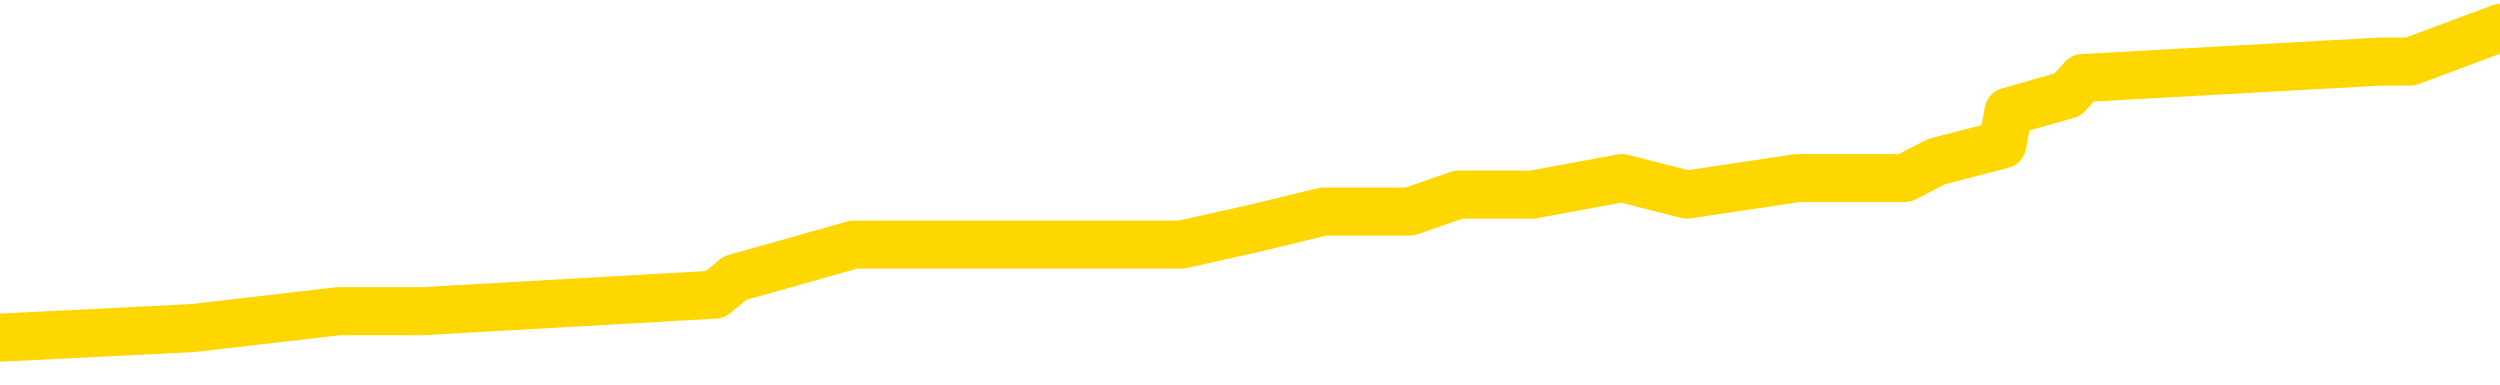 <svg xmlns="http://www.w3.org/2000/svg" version="1.1" viewBox="0 0 6500 1000">
	<path fill="none" stroke="gold" stroke-width="125" stroke-linecap="round" stroke-linejoin="round" d="M0 63174  L-395766 63174 L-395582 63131 L-395091 63044 L-394798 63001 L-394487 62914 L-394252 62871 L-394199 62784 L-394139 62698 L-393986 62654 L-393946 62568 L-393813 62524 L-393521 62481 L-392980 62481 L-392370 62438 L-392322 62438 L-391682 62394 L-391648 62394 L-391123 62394 L-390990 62351 L-390600 62265 L-390272 62178 L-390155 62091 L-389944 62005 L-389227 62005 L-388657 61961 L-388549 61961 L-388375 61918 L-388154 61831 L-387752 61788 L-387726 61702 L-386798 61615 L-386711 61528 L-386629 61442 L-386559 61355 L-386261 61312 L-386109 61225 L-384219 61268 L-384118 61268 L-383856 61268 L-383562 61312 L-383421 61225 L-383172 61225 L-383136 61182 L-382978 61139 L-382515 61052 L-382262 61009 L-382049 60922 L-381798 60879 L-381449 60835 L-380522 60749 L-380428 60662 L-380017 60619 L-378846 60532 L-377657 60489 L-377565 60402 L-377538 60316 L-377272 60229 L-376973 60142 L-376844 60056 L-376806 59969 L-375992 59969 L-375608 60012 L-374547 60056 L-374486 60056 L-374221 60922 L-373750 61745 L-373557 62568 L-373294 63391 L-372957 63347 L-372821 63304 L-372366 63261 L-371623 63217 L-371605 63174 L-371440 63087 L-371372 63087 L-370855 63044 L-369827 63044 L-369631 63001 L-369142 62957 L-368780 62914 L-368371 62914 L-367986 62957 L-366282 62957 L-366184 62957 L-366113 62957 L-366051 62957 L-365867 62914 L-365530 62914 L-364890 62871 L-364813 62828 L-364752 62828 L-364565 62784 L-364485 62784 L-364308 62741 L-364289 62698 L-364059 62698 L-363671 62654 L-362783 62654 L-362743 62611 L-362655 62568 L-362628 62481 L-361620 62438 L-361470 62351 L-361446 62308 L-361313 62265 L-361273 62221 L-360015 62178 L-359957 62178 L-359417 62135 L-359364 62135 L-359318 62135 L-358923 62091 L-358783 62048 L-358583 62005 L-358437 62005 L-358272 62005 L-357995 62048 L-357637 62048 L-357084 62005 L-356439 61961 L-356180 61875 L-356027 61831 L-355626 61788 L-355586 61745 L-355465 61702 L-355403 61745 L-355389 61745 L-355295 61745 L-355002 61702 L-354851 61528 L-354521 61442 L-354443 61355 L-354367 61312 L-354140 61182 L-354074 61095 L-353846 61009 L-353794 60922 L-353629 60879 L-352623 60835 L-352440 60792 L-351889 60749 L-351496 60662 L-351098 60619 L-350248 60532 L-350170 60489 L-349591 60446 L-349150 60446 L-348909 60402 L-348751 60402 L-348351 60316 L-348330 60316 L-347885 60272 L-347480 60229 L-347344 60142 L-347169 60056 L-347032 59969 L-346782 59883 L-345782 59839 L-345700 59796 L-345565 59753 L-345526 59709 L-344636 59666 L-344420 59623 L-343977 59579 L-343860 59536 L-343803 59493 L-343127 59493 L-343026 59449 L-342998 59449 L-341656 59406 L-341250 59363 L-341210 59320 L-340282 59276 L-340184 59233 L-340051 59190 L-339647 59146 L-339621 59103 L-339528 59060 L-339311 59016 L-338900 58930 L-337747 58843 L-337455 58757 L-337426 58670 L-336818 58627 L-336568 58540 L-336548 58497 L-335619 58453 L-335568 58367 L-335445 58323 L-335428 58237 L-335272 58194 L-335097 58107 L-334960 58064 L-334904 58020 L-334796 57977 L-334710 57934 L-334477 57890 L-334402 57847 L-334094 57804 L-333976 57760 L-333806 57717 L-333715 57674 L-333612 57674 L-333589 57631 L-333512 57631 L-333414 57544 L-333047 57501 L-332943 57457 L-332439 57414 L-331987 57371 L-331949 57327 L-331925 57284 L-331884 57241 L-331756 57197 L-331655 57154 L-331213 57111 L-330931 57067 L-330339 57024 L-330208 56981 L-329934 56894 L-329781 56851 L-329628 56808 L-329543 56721 L-329465 56678 L-329279 56634 L-329229 56634 L-329201 56591 L-329121 56548 L-329098 56504 L-328815 56418 L-328211 56331 L-327216 56288 L-326918 56245 L-326184 56201 L-325939 56158 L-325849 56115 L-325272 56071 L-324574 56028 L-323821 55985 L-323503 55941 L-323120 55855 L-323043 55812 L-322409 55768 L-322223 55725 L-322135 55725 L-322006 55725 L-321693 55682 L-321644 55638 L-321502 55595 L-321480 55552 L-320512 55508 L-319967 55465 L-319489 55465 L-319428 55465 L-319104 55465 L-319082 55422 L-319020 55422 L-318810 55378 L-318733 55335 L-318678 55292 L-318656 55249 L-318617 55205 L-318601 55162 L-317844 55119 L-317827 55075 L-317028 55032 L-316875 54989 L-315970 54945 L-315464 54902 L-315235 54815 L-315193 54815 L-315078 54772 L-314902 54729 L-314147 54772 L-314012 54729 L-313848 54686 L-313530 54642 L-313354 54556 L-312332 54469 L-312309 54382 L-312058 54339 L-311844 54252 L-311211 54209 L-310973 54122 L-310940 54036 L-310762 53949 L-310682 53863 L-310592 53819 L-310528 53733 L-310087 53646 L-310064 53603 L-309523 53559 L-309267 53516 L-308772 53473 L-307895 53430 L-307858 53386 L-307806 53343 L-307764 53300 L-307647 53256 L-307371 53213 L-307164 53126 L-306966 53040 L-306943 52953 L-306893 52867 L-306854 52823 L-306776 52780 L-306178 52693 L-306118 52650 L-306015 52607 L-305861 52563 L-305229 52520 L-304548 52477 L-304245 52390 L-303898 52347 L-303701 52304 L-303653 52217 L-303332 52174 L-302705 52130 L-302558 52087 L-302522 52044 L-302464 52000 L-302387 51914 L-302146 51914 L-302058 51870 L-301963 51827 L-301670 51784 L-301535 51741 L-301475 51697 L-301438 51611 L-301166 51611 L-300160 51567 L-299984 51524 L-299934 51524 L-299641 51481 L-299449 51394 L-299116 51351 L-298609 51307 L-298047 51221 L-298032 51134 L-298015 51091 L-297915 51004 L-297800 50918 L-297761 50831 L-297724 50788 L-297658 50788 L-297630 50744 L-297491 50788 L-297198 50788 L-297148 50788 L-297043 50788 L-296778 50744 L-296313 50701 L-296169 50701 L-296114 50614 L-296057 50571 L-295866 50528 L-295501 50485 L-295287 50485 L-295092 50485 L-295034 50485 L-294975 50398 L-294821 50355 L-294552 50311 L-294122 50528 L-294106 50528 L-294029 50485 L-293965 50441 L-293835 50138 L-293812 50095 L-293528 50051 L-293480 50008 L-293426 49965 L-292963 49922 L-292925 49922 L-292884 49878 L-292694 49835 L-292213 49792 L-291726 49748 L-291710 49705 L-291672 49662 L-291415 49618 L-291338 49532 L-291108 49488 L-291092 49402 L-290797 49315 L-290355 49272 L-289908 49229 L-289404 49185 L-289250 49142 L-288963 49099 L-288923 49012 L-288592 48969 L-288370 48925 L-287853 48839 L-287777 48796 L-287529 48709 L-287335 48622 L-287275 48579 L-286499 48536 L-286425 48536 L-286194 48492 L-286178 48492 L-286116 48449 L-285920 48406 L-285456 48406 L-285433 48362 L-285303 48362 L-284002 48362 L-283986 48362 L-283908 48319 L-283815 48319 L-283597 48319 L-283445 48276 L-283267 48319 L-283213 48362 L-282926 48406 L-282886 48406 L-282517 48406 L-282076 48406 L-281893 48406 L-281572 48362 L-281277 48362 L-280831 48276 L-280759 48233 L-280297 48146 L-279859 48103 L-279677 48059 L-278223 47973 L-278091 47929 L-277634 47843 L-277408 47799 L-277022 47713 L-276505 47626 L-275551 47540 L-274757 47453 L-274082 47410 L-273657 47323 L-273346 47280 L-273116 47150 L-272432 47020 L-272419 46890 L-272209 46717 L-272187 46673 L-272013 46587 L-271063 46543 L-270795 46457 L-269980 46414 L-269669 46327 L-269632 46284 L-269574 46197 L-268957 46154 L-268320 46067 L-266693 46024 L-266020 45980 L-265378 45980 L-265300 45980 L-265244 45980 L-265208 45980 L-265180 45937 L-265068 45851 L-265050 45807 L-265027 45764 L-264874 45721 L-264820 45634 L-264742 45591 L-264623 45547 L-264525 45504 L-264408 45461 L-264138 45374 L-263869 45331 L-263851 45244 L-263651 45201 L-263504 45114 L-263278 45071 L-263144 45028 L-262835 44984 L-262775 44941 L-262422 44854 L-262073 44811 L-261972 44768 L-261908 44681 L-261848 44638 L-261464 44551 L-261083 44508 L-260978 44465 L-260718 44421 L-260447 44335 L-260288 44291 L-260255 44248 L-260193 44205 L-260052 44161 L-259868 44118 L-259824 44075 L-259536 44075 L-259519 44032 L-259286 44032 L-259225 43988 L-259187 43988 L-258607 43945 L-258474 43902 L-258450 43728 L-258432 43425 L-258414 43079 L-258398 42732 L-258374 42386 L-258358 42126 L-258337 41823 L-258320 41520 L-258297 41346 L-258280 41173 L-258258 41043 L-258242 40957 L-258193 40827 L-258120 40697 L-258086 40480 L-258062 40307 L-258026 40134 L-257985 39961 L-257948 39874 L-257932 39701 L-257908 39571 L-257871 39484 L-257854 39354 L-257831 39268 L-257813 39181 L-257795 39094 L-257779 39008 L-257749 38878 L-257723 38748 L-257678 38705 L-257662 38618 L-257620 38575 L-257572 38488 L-257501 38401 L-257486 38315 L-257470 38228 L-257407 38185 L-257368 38142 L-257329 38098 L-257163 38055 L-257098 38012 L-257082 37968 L-257038 37882 L-256979 37838 L-256767 37795 L-256733 37752 L-256691 37708 L-256613 37665 L-256075 37622 L-255997 37579 L-255893 37492 L-255804 37449 L-255628 37405 L-255278 37362 L-255122 37319 L-254684 37275 L-254527 37232 L-254397 37189 L-253693 37102 L-253492 37059 L-252532 36972 L-252049 36929 L-251950 36929 L-251858 36886 L-251613 36842 L-251540 36799 L-251097 36712 L-251001 36669 L-250986 36626 L-250970 36582 L-250945 36539 L-250479 36496 L-250262 36453 L-250122 36409 L-249829 36366 L-249740 36323 L-249699 36279 L-249669 36236 L-249496 36193 L-249437 36149 L-249361 36106 L-249281 36063 L-249211 36063 L-248902 36019 L-248817 35976 L-248603 35933 L-248568 35889 L-247884 35846 L-247785 35803 L-247580 35760 L-247534 35716 L-247255 35673 L-247193 35630 L-247176 35543 L-247098 35500 L-246790 35413 L-246766 35370 L-246712 35283 L-246689 35240 L-246567 35197 L-246431 35110 L-246187 35067 L-246061 35067 L-245414 35023 L-245398 35023 L-245374 35023 L-245193 34937 L-245117 34893 L-245025 34850 L-244598 34807 L-244181 34763 L-243788 34677 L-243710 34634 L-243691 34590 L-243328 34547 L-243091 34504 L-242863 34460 L-242550 34417 L-242472 34374 L-242391 34287 L-242213 34200 L-242198 34157 L-241932 34071 L-241852 34027 L-241622 33984 L-241396 33941 L-241080 33941 L-240905 33897 L-240544 33897 L-240152 33854 L-240083 33767 L-240019 33724 L-239879 33637 L-239827 33594 L-239725 33508 L-239224 33464 L-239026 33421 L-238780 33378 L-238594 33334 L-238294 33291 L-238218 33248 L-238052 33161 L-237168 33118 L-237139 33031 L-237016 32944 L-236438 32901 L-236360 32858 L-235646 32858 L-235334 32858 L-235121 32858 L-235104 32858 L-234718 32858 L-234193 32771 L-233747 32728 L-233417 32685 L-233264 32641 L-232938 32641 L-232760 32598 L-232679 32598 L-232472 32511 L-232297 32468 L-231368 32425 L-230479 32381 L-230439 32338 L-230211 32338 L-229832 32295 L-229045 32252 L-228810 32208 L-228735 32165 L-228377 32122 L-227805 32035 L-227538 31992 L-227152 31948 L-227048 31948 L-226878 31948 L-226260 31948 L-226049 31948 L-225741 31948 L-225688 31905 L-225560 31862 L-225507 31818 L-225388 31775 L-225052 31689 L-224092 31645 L-223961 31559 L-223759 31515 L-223128 31472 L-222817 31429 L-222403 31385 L-222375 31342 L-222230 31299 L-221810 31255 L-220477 31255 L-220430 31212 L-220302 31126 L-220285 31082 L-219707 30996 L-219501 30952 L-219472 30909 L-219431 30866 L-219374 30822 L-219336 30779 L-219258 30736 L-219115 30692 L-218660 30649 L-218542 30606 L-218257 30563 L-217884 30519 L-217788 30476 L-217461 30433 L-217107 30389 L-216937 30346 L-216889 30303 L-216780 30259 L-216691 30216 L-216664 30173 L-216587 30086 L-216284 30043 L-216250 29956 L-216178 29913 L-215810 29870 L-215475 29826 L-215394 29826 L-215174 29783 L-215003 29740 L-214975 29696 L-214478 29653 L-213929 29566 L-213048 29523 L-212950 29436 L-212873 29393 L-212598 29350 L-212351 29263 L-212277 29220 L-212216 29133 L-212097 29090 L-212054 29047 L-211944 29003 L-211868 28917 L-211167 28873 L-210921 28830 L-210882 28787 L-210725 28744 L-210126 28744 L-209899 28744 L-209807 28744 L-209332 28744 L-208735 28657 L-208215 28614 L-208194 28570 L-208049 28527 L-207728 28527 L-207187 28527 L-206955 28527 L-206784 28527 L-206298 28484 L-206070 28440 L-205985 28397 L-205639 28354 L-205313 28354 L-204790 28310 L-204463 28267 L-203862 28224 L-203665 28137 L-203613 28094 L-203572 28051 L-203291 28007 L-202606 27921 L-202296 27877 L-202271 27791 L-202080 27747 L-201857 27704 L-201771 27661 L-201108 27574 L-201083 27531 L-200861 27444 L-200532 27401 L-200180 27314 L-199975 27271 L-199742 27184 L-199484 27141 L-199295 27055 L-199248 27011 L-199020 26968 L-198986 26925 L-198829 26881 L-198615 26838 L-198442 26795 L-198351 26751 L-198073 26708 L-197830 26665 L-197514 26621 L-197088 26621 L-197051 26621 L-196567 26621 L-196334 26621 L-196122 26578 L-195896 26535 L-195346 26535 L-195099 26491 L-194265 26491 L-194209 26448 L-194187 26405 L-194029 26362 L-193568 26318 L-193527 26275 L-193187 26188 L-193054 26145 L-192831 26102 L-192259 26058 L-191787 26015 L-191593 25972 L-191400 25928 L-191210 25885 L-191109 25842 L-190740 25799 L-190694 25755 L-190612 25712 L-189319 25669 L-189271 25625 L-189002 25625 L-188857 25625 L-188306 25625 L-188190 25582 L-188108 25539 L-187749 25495 L-187525 25452 L-187244 25409 L-186915 25322 L-186407 25279 L-186294 25236 L-186215 25192 L-186051 25149 L-185757 25149 L-185288 25149 L-185091 25192 L-185041 25192 L-184391 25149 L-184269 25106 L-183815 25106 L-183779 25062 L-183311 25019 L-183200 24976 L-183184 24932 L-182968 24932 L-182787 24889 L-182255 24889 L-181226 24889 L-181026 24846 L-180568 24802 L-179620 24716 L-179521 24673 L-179167 24586 L-179106 24543 L-179092 24499 L-179057 24456 L-178687 24413 L-178567 24369 L-178325 24326 L-178161 24283 L-177974 24239 L-177853 24196 L-176783 24110 L-175925 24066 L-175712 23980 L-175615 23936 L-175441 23850 L-175108 23806 L-175036 23763 L-174978 23720 L-174803 23720 L-174414 23676 L-174179 23633 L-174067 23590 L-173950 23546 L-172970 23503 L-172944 23460 L-172350 23373 L-172317 23373 L-172169 23330 L-171884 23287 L-170972 23287 L-170026 23287 L-169873 23243 L-169771 23243 L-169639 23200 L-169496 23157 L-169470 23113 L-169355 23070 L-169137 23027 L-168456 22983 L-168326 22940 L-168023 22897 L-167783 22810 L-167451 22767 L-166812 22724 L-166469 22637 L-166408 22594 L-166252 22594 L-165330 22594 L-164860 22594 L-164816 22594 L-164804 22550 L-164762 22507 L-164740 22464 L-164713 22420 L-164569 22377 L-164147 22334 L-163812 22334 L-163620 22291 L-163192 22291 L-163004 22247 L-162615 22161 L-162081 22117 L-161708 22074 L-161687 22074 L-161437 22031 L-161318 21987 L-161243 21944 L-161107 21901 L-161067 21857 L-160988 21814 L-160593 21771 L-160097 21728 L-159985 21641 L-159812 21598 L-159504 21554 L-159057 21511 L-158734 21468 L-158591 21381 L-158164 21294 L-158011 21208 L-157956 21121 L-157142 21078 L-157122 21035 L-156750 20991 L-156693 20991 L-155564 20948 L-155496 20948 L-154938 20905 L-154743 20861 L-154607 20818 L-154374 20775 L-154027 20731 L-153992 20645 L-153957 20601 L-153888 20515 L-153540 20472 L-153367 20428 L-152883 20385 L-152866 20342 L-152541 20298 L-152384 20255 L-151243 20168 L-151218 20125 L-151026 20038 L-150833 19995 L-150583 19952 L-150565 19909 L-149545 19865 L-149247 19822 L-149172 19779 L-149036 19692 L-148860 19649 L-148283 19562 L-148068 19519 L-148004 19475 L-147873 19432 L-147836 19346 L-147313 19302 L-147175 36366 L-147161 36366 L-147138 36366 L-147118 36366 L-146891 19259 L-146115 19259 L-146073 19259 L-145705 19259 L-145627 19216 L-145575 19172 L-144902 19129 L-144159 19086 L-143735 19086 L-143287 19042 L-142225 18999 L-141914 18912 L-141504 18912 L-141432 18869 L-140907 18869 L-140813 18869 L-140795 18869 L-140350 18826 L-140165 18739 L-139384 18653 L-138712 18609 L-138300 18479 L-138068 18393 L-137927 18349 L-137846 18263 L-137826 18220 L-137750 18220 L-137621 18176 L-137304 18220 L-137080 18220 L-136755 18176 L-136693 18176 L-136323 18176 L-136290 18176 L-136081 18176 L-135414 18176 L-135336 18176 L-135178 18090 L-135068 18090 L-134741 18046 L-134586 18003 L-134245 18003 L-134188 17916 L-133850 17830 L-133647 17786 L-133594 17700 L-132217 17656 L-132088 17613 L-131654 17570 L-131334 17527 L-130506 17440 L-130383 17397 L-129652 17310 L-129496 17223 L-129455 17180 L-129401 17137 L-129378 17093 L-129264 17050 L-128968 17007 L-128678 16964 L-128624 16920 L-128503 16877 L-128473 16834 L-128373 16790 L-127929 16790 L-127777 16747 L-126942 16747 L-126400 16704 L-126065 16704 L-126050 16660 L-125974 16617 L-125858 16574 L-125663 16530 L-125399 16487 L-124565 16444 L-124468 16401 L-123947 16357 L-123905 16314 L-123806 16271 L-122977 16271 L-122842 16227 L-122504 16227 L-121950 16184 L-121570 16141 L-121407 16097 L-121097 16054 L-120284 16011 L-119978 15967 L-119710 15967 L-119388 15967 L-119067 16011 L-118792 16011 L-117963 15924 L-117868 15881 L-117776 15751 L-117671 15621 L-117284 15491 L-116804 15404 L-116788 15361 L-116669 15318 L-116301 15231 L-116207 15188 L-115373 15101 L-115296 15058 L-114996 15015 L-114906 14971 L-114498 14885 L-114388 14798 L-113689 14755 L-113216 14711 L-113155 14668 L-112937 14582 L-112663 14538 L-112550 14495 L-111523 14452 L-111136 14408 L-111116 14365 L-110783 14322 L-110539 14278 L-110105 14235 L-109995 14192 L-109878 14148 L-109426 14062 L-108835 14019 L-108499 13975 L-106606 13932 L-106492 13845 L-106281 13802 L-104962 13759 L-104856 4014 L-104790 -5599 L-104754 -14478 L-104692 -14478 L-104192 -4820 L-103517 4707 L-103495 13499 L-103225 13412 L-102257 13412 L-101567 13369 L-101405 13326 L-100865 13282 L-100775 13239 L-99756 13196 L-98808 13109 L-98442 13152 L-98339 13196 L-97751 13196 L-97692 13196 L-97591 13152 L-97151 13066 L-97044 13022 L-96602 12979 L-95602 12849 L-95346 12719 L-95243 12589 L-95113 12503 L-94746 12416 L-94165 12330 L-94134 12286 L-93819 12243 L-91836 12200 L-91720 12156 L-91652 12156 L-91294 12113 L-89675 12070 L-89497 12070 L-89353 12070 L-88531 12113 L-88478 12156 L-88423 12156 L-87989 12156 L-87009 12200 L-86935 12200 L-85850 12156 L-85637 12156 L-84921 12070 L-84533 12026 L-84314 11940 L-83994 11853 L-83501 11766 L-83373 11723 L-83144 11637 L-82912 11550 L-82853 11507 L-82563 11463 L-82291 11377 L-81261 11333 L-79596 11290 L-79177 11247 L-79040 11203 L-78883 11203 L-78578 11160 L-78350 11074 L-78192 11030 L-78032 10944 L-77863 10857 L-77816 10814 L-77762 10770 L-77741 10770 L-77355 10727 L-77105 10727 L-76834 10727 L-76674 10727 L-76584 10727 L-74925 10727 L-74760 10770 L-74380 10727 L-73920 10727 L-73310 10640 L-72217 10597 L-71786 10554 L-71755 10511 L-71692 10467 L-71675 10424 L-69971 10381 L-69929 10337 L-69463 10294 L-69276 10251 L-69244 10164 L-68649 10121 L-68599 10077 L-68276 10034 L-68225 9991 L-68015 9948 L-67997 9904 L-67731 9818 L-67678 9774 L-67209 9731 L-66699 9644 L-66620 9644 L-66326 9601 L-66309 9558 L-66271 9514 L-66200 9471 L-66042 9428 L-65096 9428 L-65040 9428 L-64519 9428 L-64327 9385 L-64226 9385 L-64000 9341 L-63490 9341 L-63102 10511 L-63032 10511 L-62684 10467 L-62327 10424 L-61198 9168 L-61147 9081 L-60921 9038 L-60887 8995 L-60762 8908 L-60663 8908 L-60398 8908 L-59658 8951 L-59080 8951 L-58786 8951 L-58080 8951 L-57902 8908 L-57878 8908 L-57242 8865 L-56931 8822 L-56535 8822 L-56505 8778 L-56484 8735 L-56330 8692 L-55645 8692 L-55629 8692 L-55289 8692 L-55016 8648 L-54979 8605 L-54923 8518 L-54901 8475 L-54829 8432 L-54497 8388 L-54391 8345 L-54362 8258 L-54164 8215 L-54011 8172 L-53143 8129 L-52581 8042 L-52565 8042 L-52463 7999 L-52361 8042 L-52215 8042 L-52136 8042 L-52099 7999 L-52043 7955 L-51970 7912 L-51825 7869 L-51343 7869 L-50939 7825 L-50072 7869 L-50052 7869 L-49795 7869 L-49718 7869 L-49689 7825 L-49678 7739 L-49661 7695 L-49368 7652 L-49329 7609 L-49257 7566 L-49183 7522 L-48978 7479 L-48818 7349 L-48517 7219 L-48440 7046 L-48422 6916 L-48206 6829 L-47975 6829 L-47865 6873 L-47495 6916 L-47337 6916 L-47105 6916 L-46937 6916 L-46792 6873 L-46660 6829 L-45384 6743 L-44981 6656 L-44920 6613 L-44803 6526 L-44378 6483 L-44363 6396 L-44301 6353 L-44027 6266 L-43915 6223 L-43633 6136 L-43355 6093 L-42930 6006 L-42908 5963 L-42830 5920 L-42704 5877 L-42118 5833 L-41726 5790 L-41391 5747 L-40802 5703 L-40699 5703 L-40529 5660 L-40393 5660 L-39565 5617 L-38380 5573 L-38344 5530 L-38288 5530 L-38068 5487 L-37863 5487 L-37708 5487 L-37451 5443 L-37375 5400 L-36832 5357 L-36796 5313 L-36547 5270 L-36159 5227 L-35334 5184 L-34975 5140 L-34665 5140 L-34407 5097 L-34183 5054 L-33777 5010 L-33661 4967 L-33477 4924 L-33424 4924 L-33236 4880 L-33065 4837 L-33036 4794 L-32756 4750 L-32445 4707 L-32307 4664 L-31997 4621 L-31804 4621 L-31788 4577 L-31069 4577 L-30935 4491 L-30638 4447 L-30547 4404 L-29946 4404 L-29908 4361 L-29830 4317 L-29209 4274 L-29058 4187 L-29017 4144 L-28707 4101 L-28515 4058 L-28322 3971 L-28266 3884 L-27957 3841 L-27905 3798 L-27851 3841 L-27825 3841 L-27700 3841 L-26889 3798 L-26813 3754 L-26272 3711 L-26004 3668 L-25344 3624 L-24437 3581 L-24195 3538 L-23663 3495 L-23446 3451 L-22338 3495 L-22288 3495 L-21512 3495 L-20965 3451 L-20854 3408 L-20701 3321 L-20646 3278 L-20480 3235 L-20103 3191 L-19655 3148 L-19601 3105 L-19446 3061 L-18766 3018 L-18546 2975 L-18028 2932 L-17179 2845 L-17163 2802 L-15372 2758 L-14818 2715 L-14701 2672 L-13695 2628 L-13658 2585 L-13426 2585 L-13333 2585 L-13293 2585 L-12961 2542 L-12609 2498 L-12344 2412 L-12057 2368 L-11747 2282 L-11492 2195 L-11399 2152 L-10909 2109 L-10701 2065 L-10136 2022 L-10021 2065 L-9670 2022 L-9619 2022 L-9579 2022 L-8975 1935 L-8241 1849 L-7660 1762 L-7425 1676 L-6884 1546 L-6732 1459 L-6230 1416 L-6021 1329 L-5998 1329 L-5939 1286 L-4976 1286 L-4798 1242 L-4357 1199 L-4332 1113 L-4177 1069 L-4096 1069 L-3945 1113 L-3298 1113 L-3249 1069 L-2129 1026 L-1145 983 L-1083 939 L-363 896 L501 853 L880 809 L1099 809 L1859 766 L1911 723 L2220 636 L3071 636 L3264 593 L3441 550 L3665 550 L3792 506 L3984 506 L4217 463 L4386 506 L4673 463 L4952 463 L5035 420 L5206 376 L5222 290 L5376 246 L5415 203 L6191 160 L6267 160 L6500 73" />
</svg>
